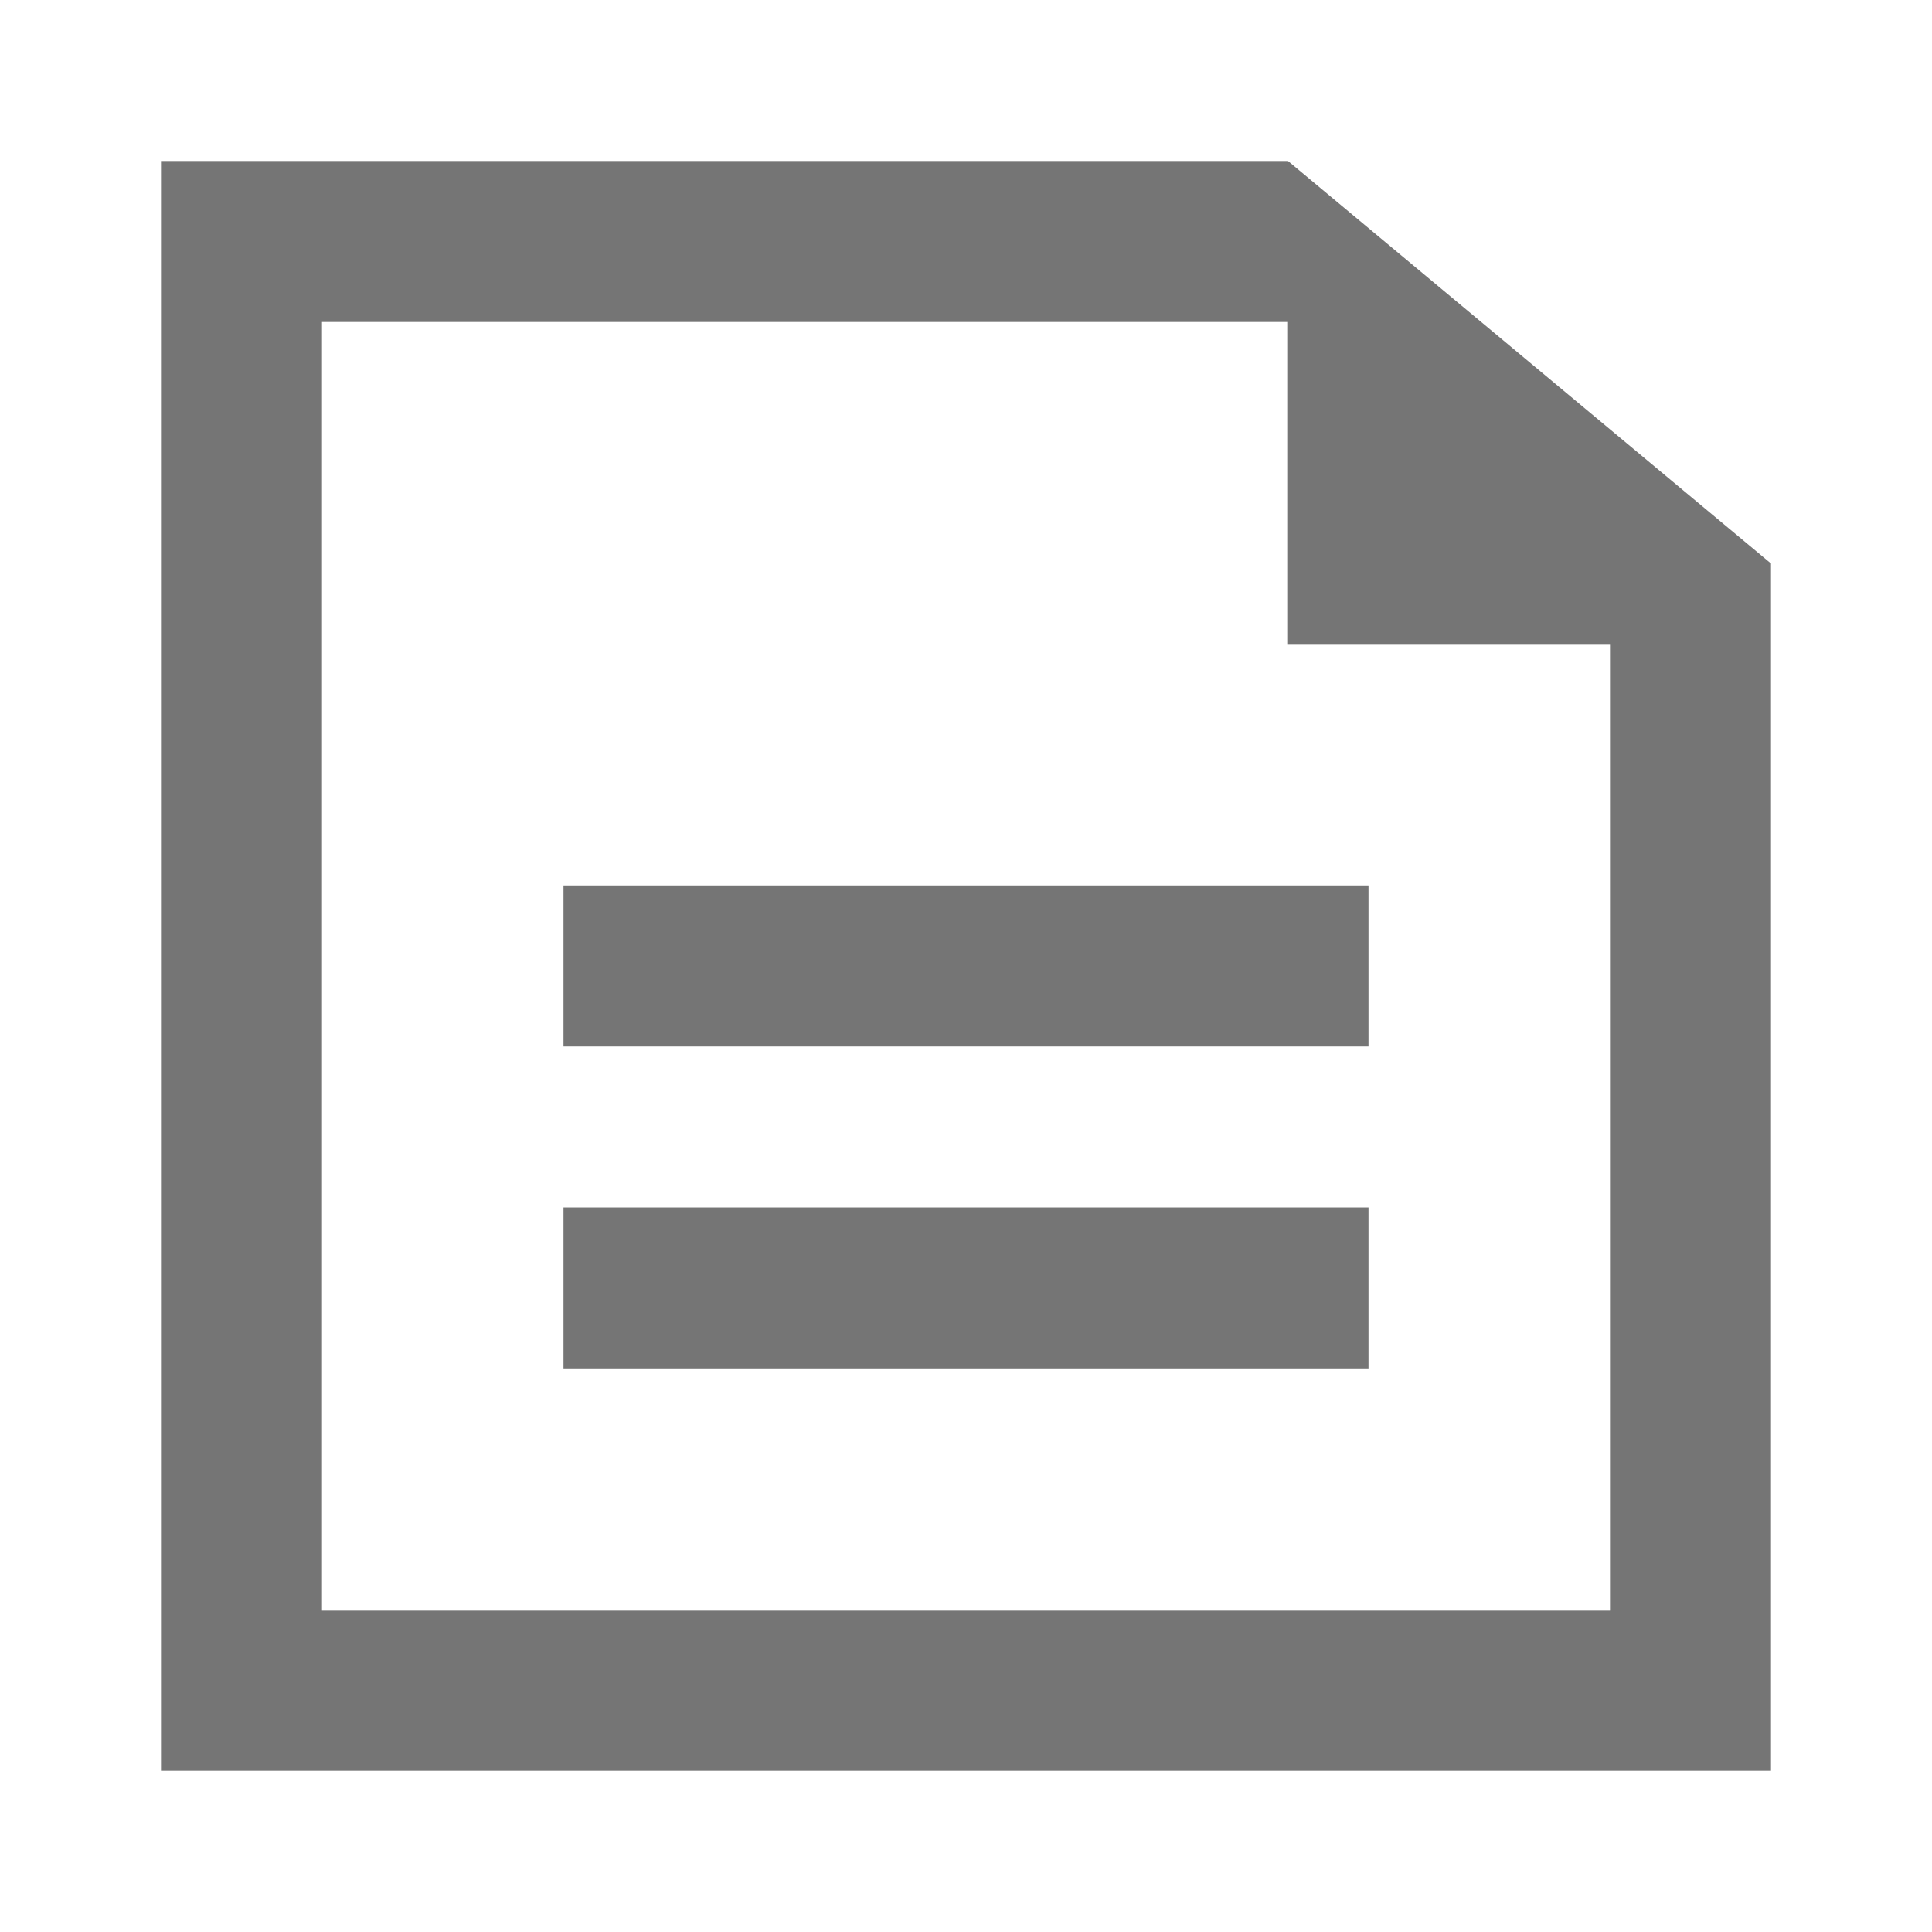 <svg width="24" height="24" viewBox="0 0 24 24" fill="none" xmlns="http://www.w3.org/2000/svg">
<path fill-rule="evenodd" clip-rule="evenodd" d="M20 20H4V4H16V8H20V20ZM16 2H4H2V22H4H22V20V7L16 2ZM7 11H17V13H7V11ZM17 15H7V17H17V15Z" fill="#757575"/>
</svg>
